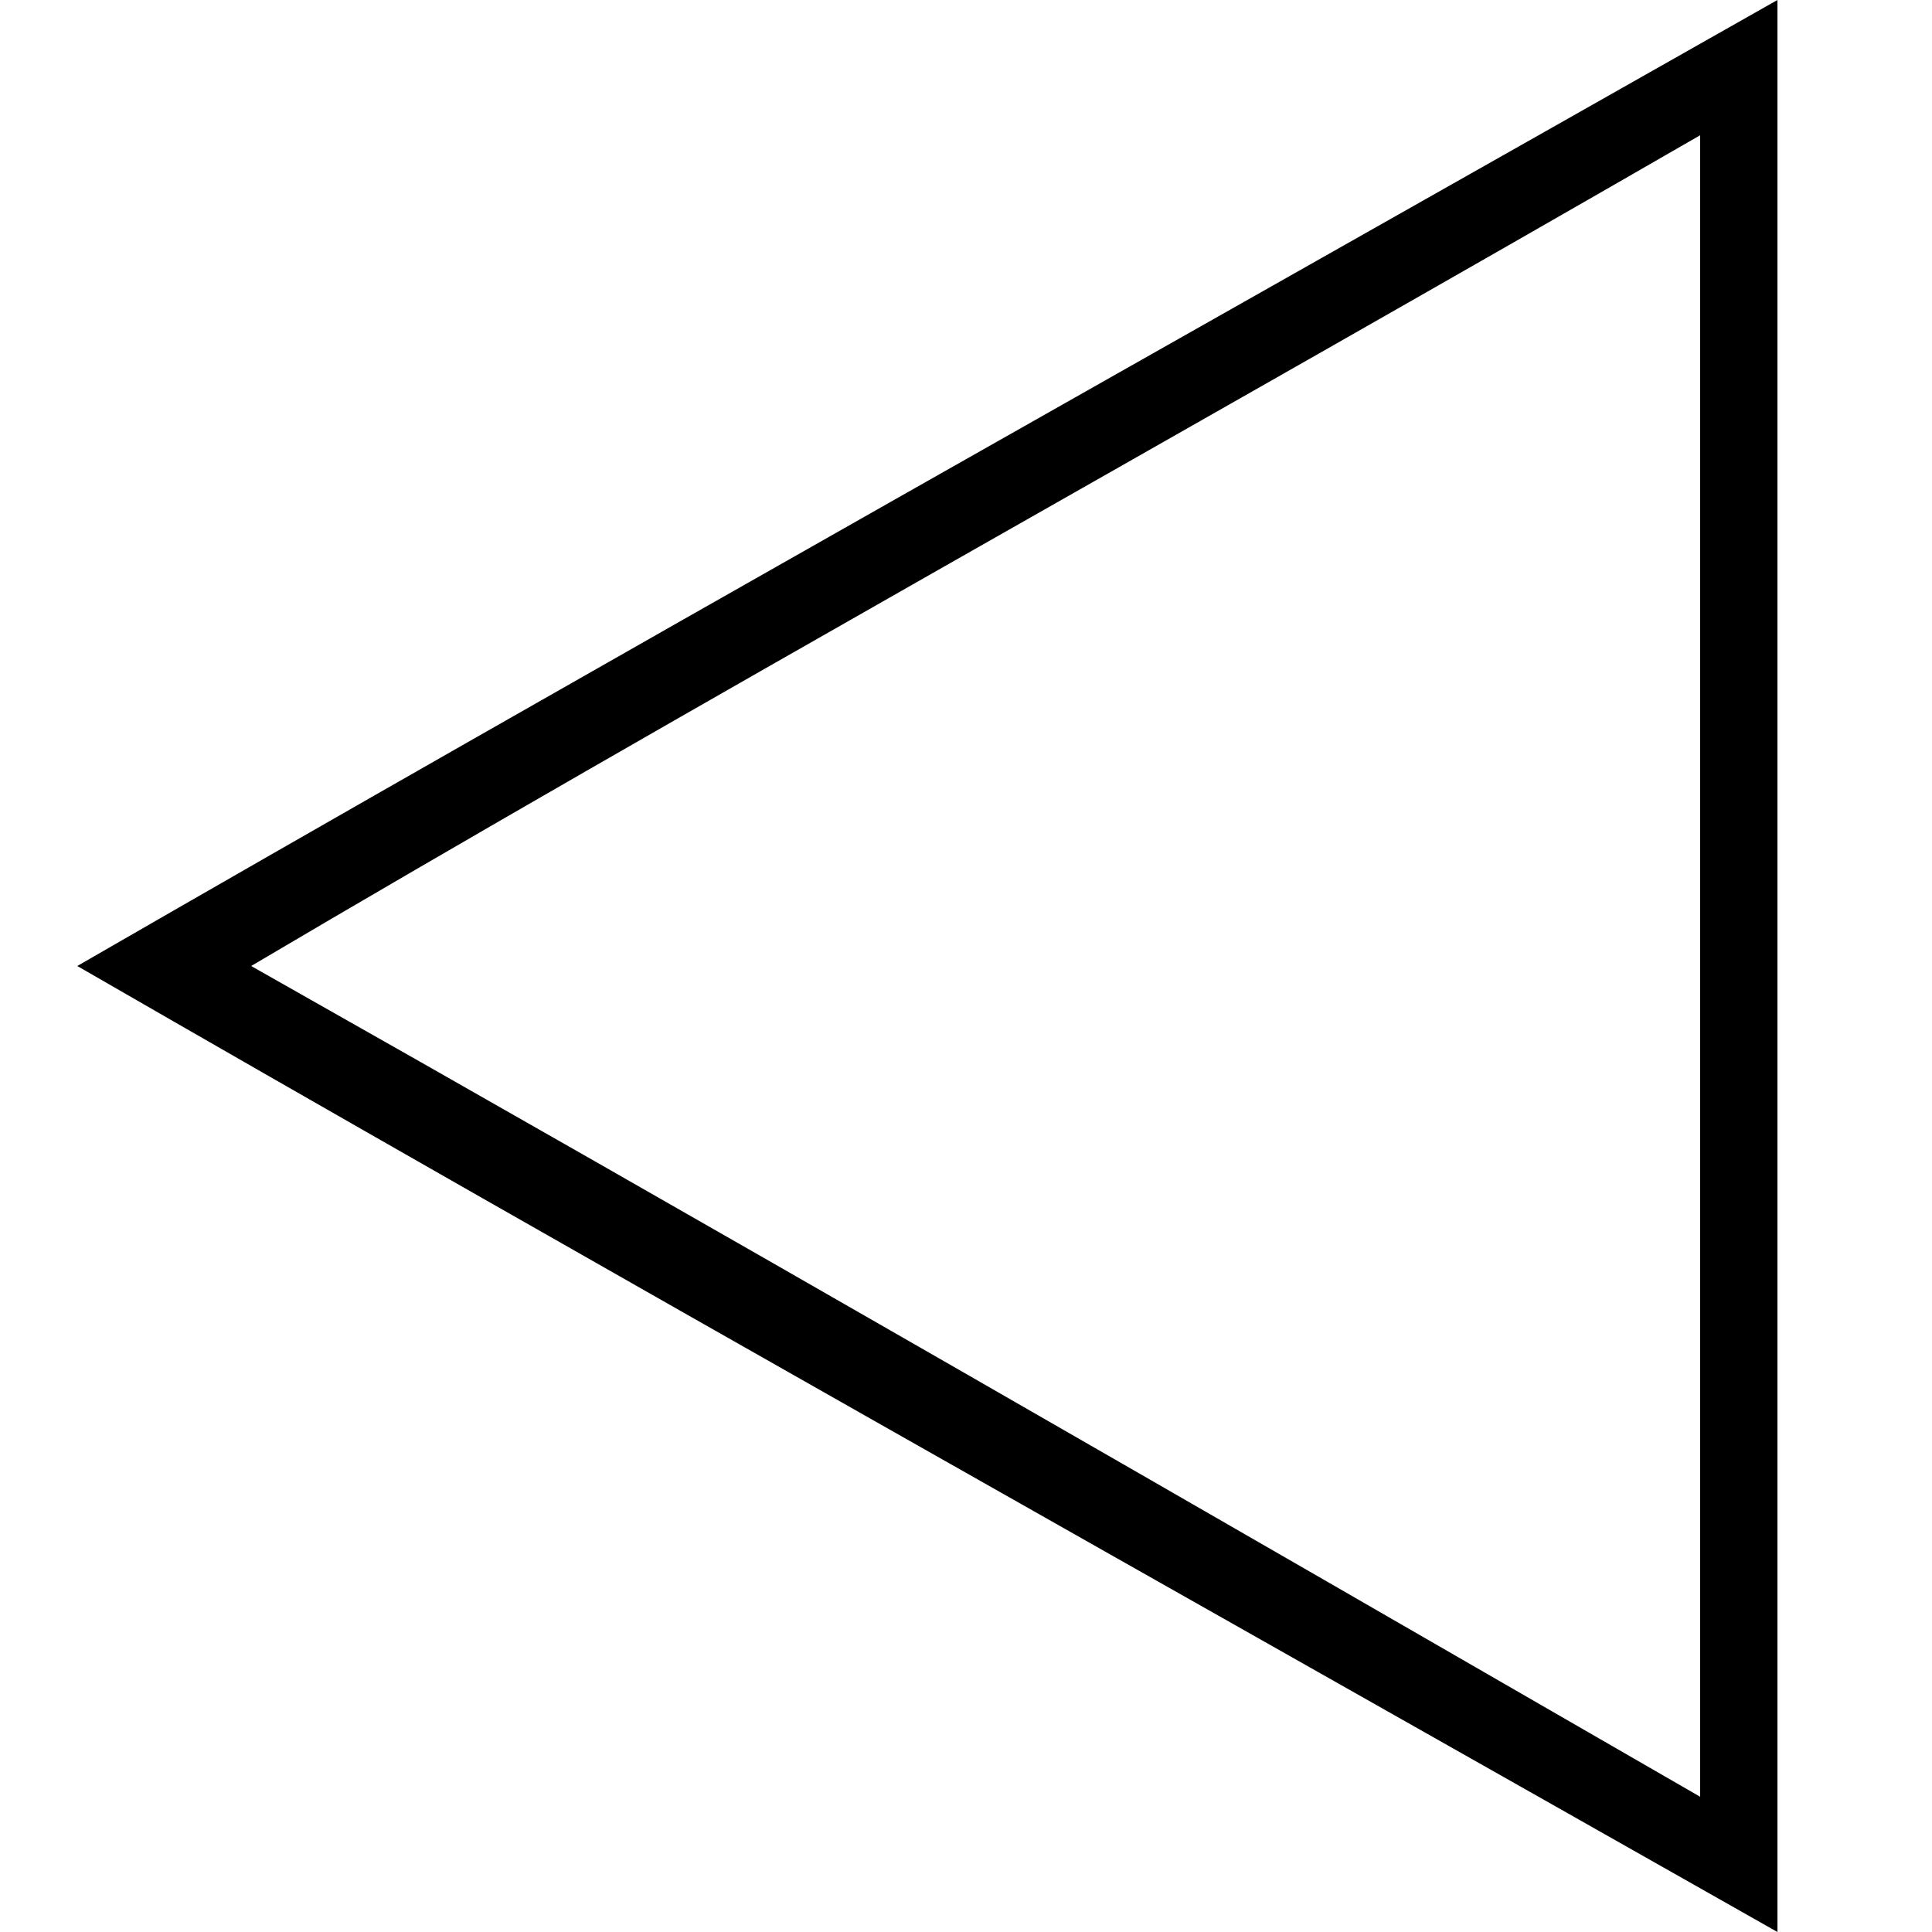 <svg version="1.1" xmlns="http://www.w3.org/2000/svg" viewBox="0 0 100 100"><path stroke="#000000" stroke-width="0" stroke-linejoin="round" stroke-linecap="round" fill="#000000" d="M 88 93 C 88 65 88 35 88 7 C 62 22 35 37 13 50 C 36 63 62 78 88 93 Z M 92 100 C 62 83 30 65 4 50 C 30 35 62 17 92 0 C 92 33 92 67 92 100 Z"></path></svg>